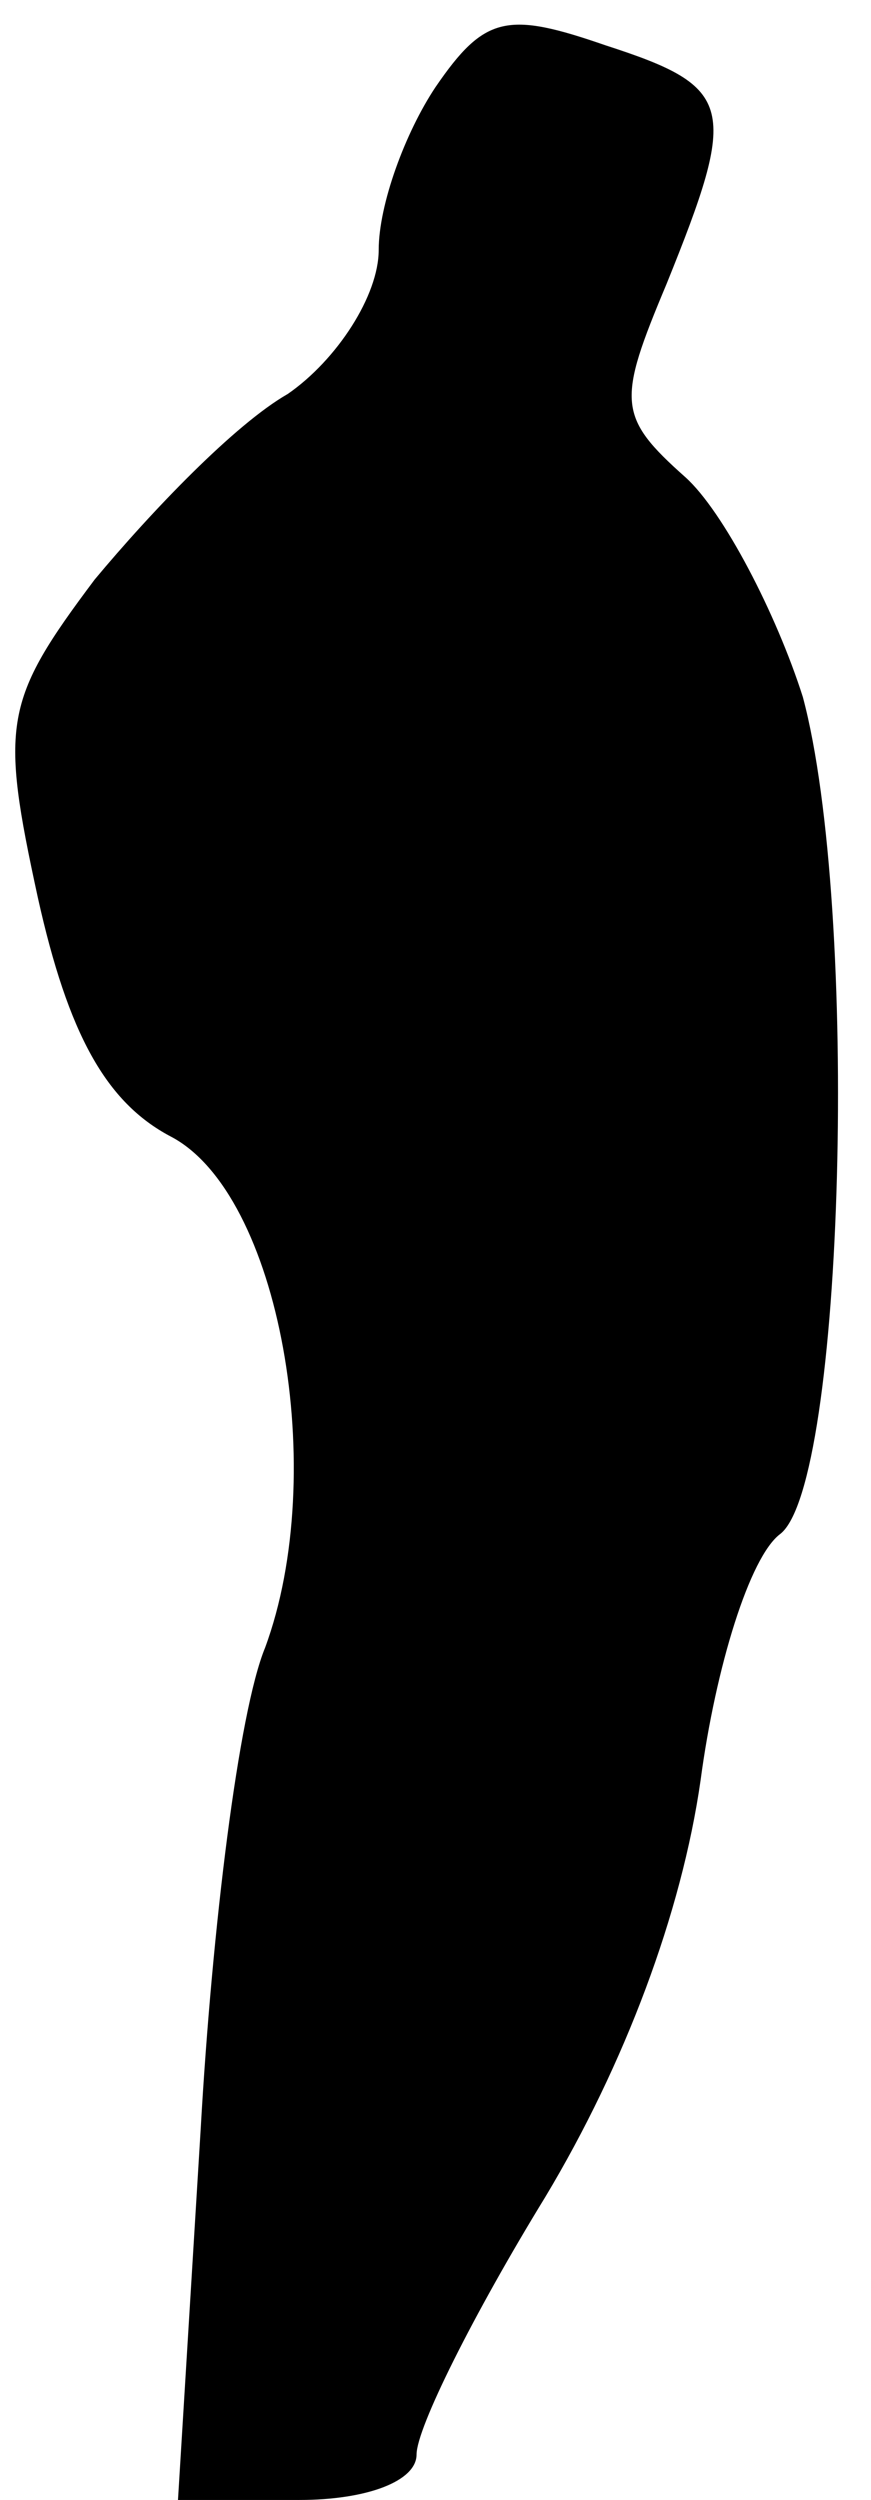 <?xml version="1.0" standalone="no"?>
<!DOCTYPE svg PUBLIC "-//W3C//DTD SVG 20010904//EN"
 "http://www.w3.org/TR/2001/REC-SVG-20010904/DTD/svg10.dtd">
<svg version="1.0" xmlns="http://www.w3.org/2000/svg"
 width="23pt" height="66pt" viewBox="0 0 23 66"
 preserveAspectRatio="xMidYMid meet">
<g transform="translate(0,66) scale(0.1,-0.1)"
fill="#000000" stroke="none">
<path fill="#000000" stroke="none" d="M115 637 c-8 -12 -15 -31 -15 -43 0
-12 -11 -29 -24 -38 -14 -8 -36 -31 -51 -49 -24 -32 -25 -38 -15 -84 8 -36 18
-54 35 -63 29 -15 42 -89 25 -135 -7 -17 -14 -74 -17 -127 l-6 -98 32 0 c18 0
31 5 31 12 0 7 15 37 34 68 21 35 36 75 41 110 4 30 13 59 21 65 17 13 21 165
6 221 -7 22 -21 49 -31 58 -18 16 -18 20 -5 51 19 47 18 52 -16 63 -26 9 -32
8 -45 -11z"/>
</g>
</svg>
